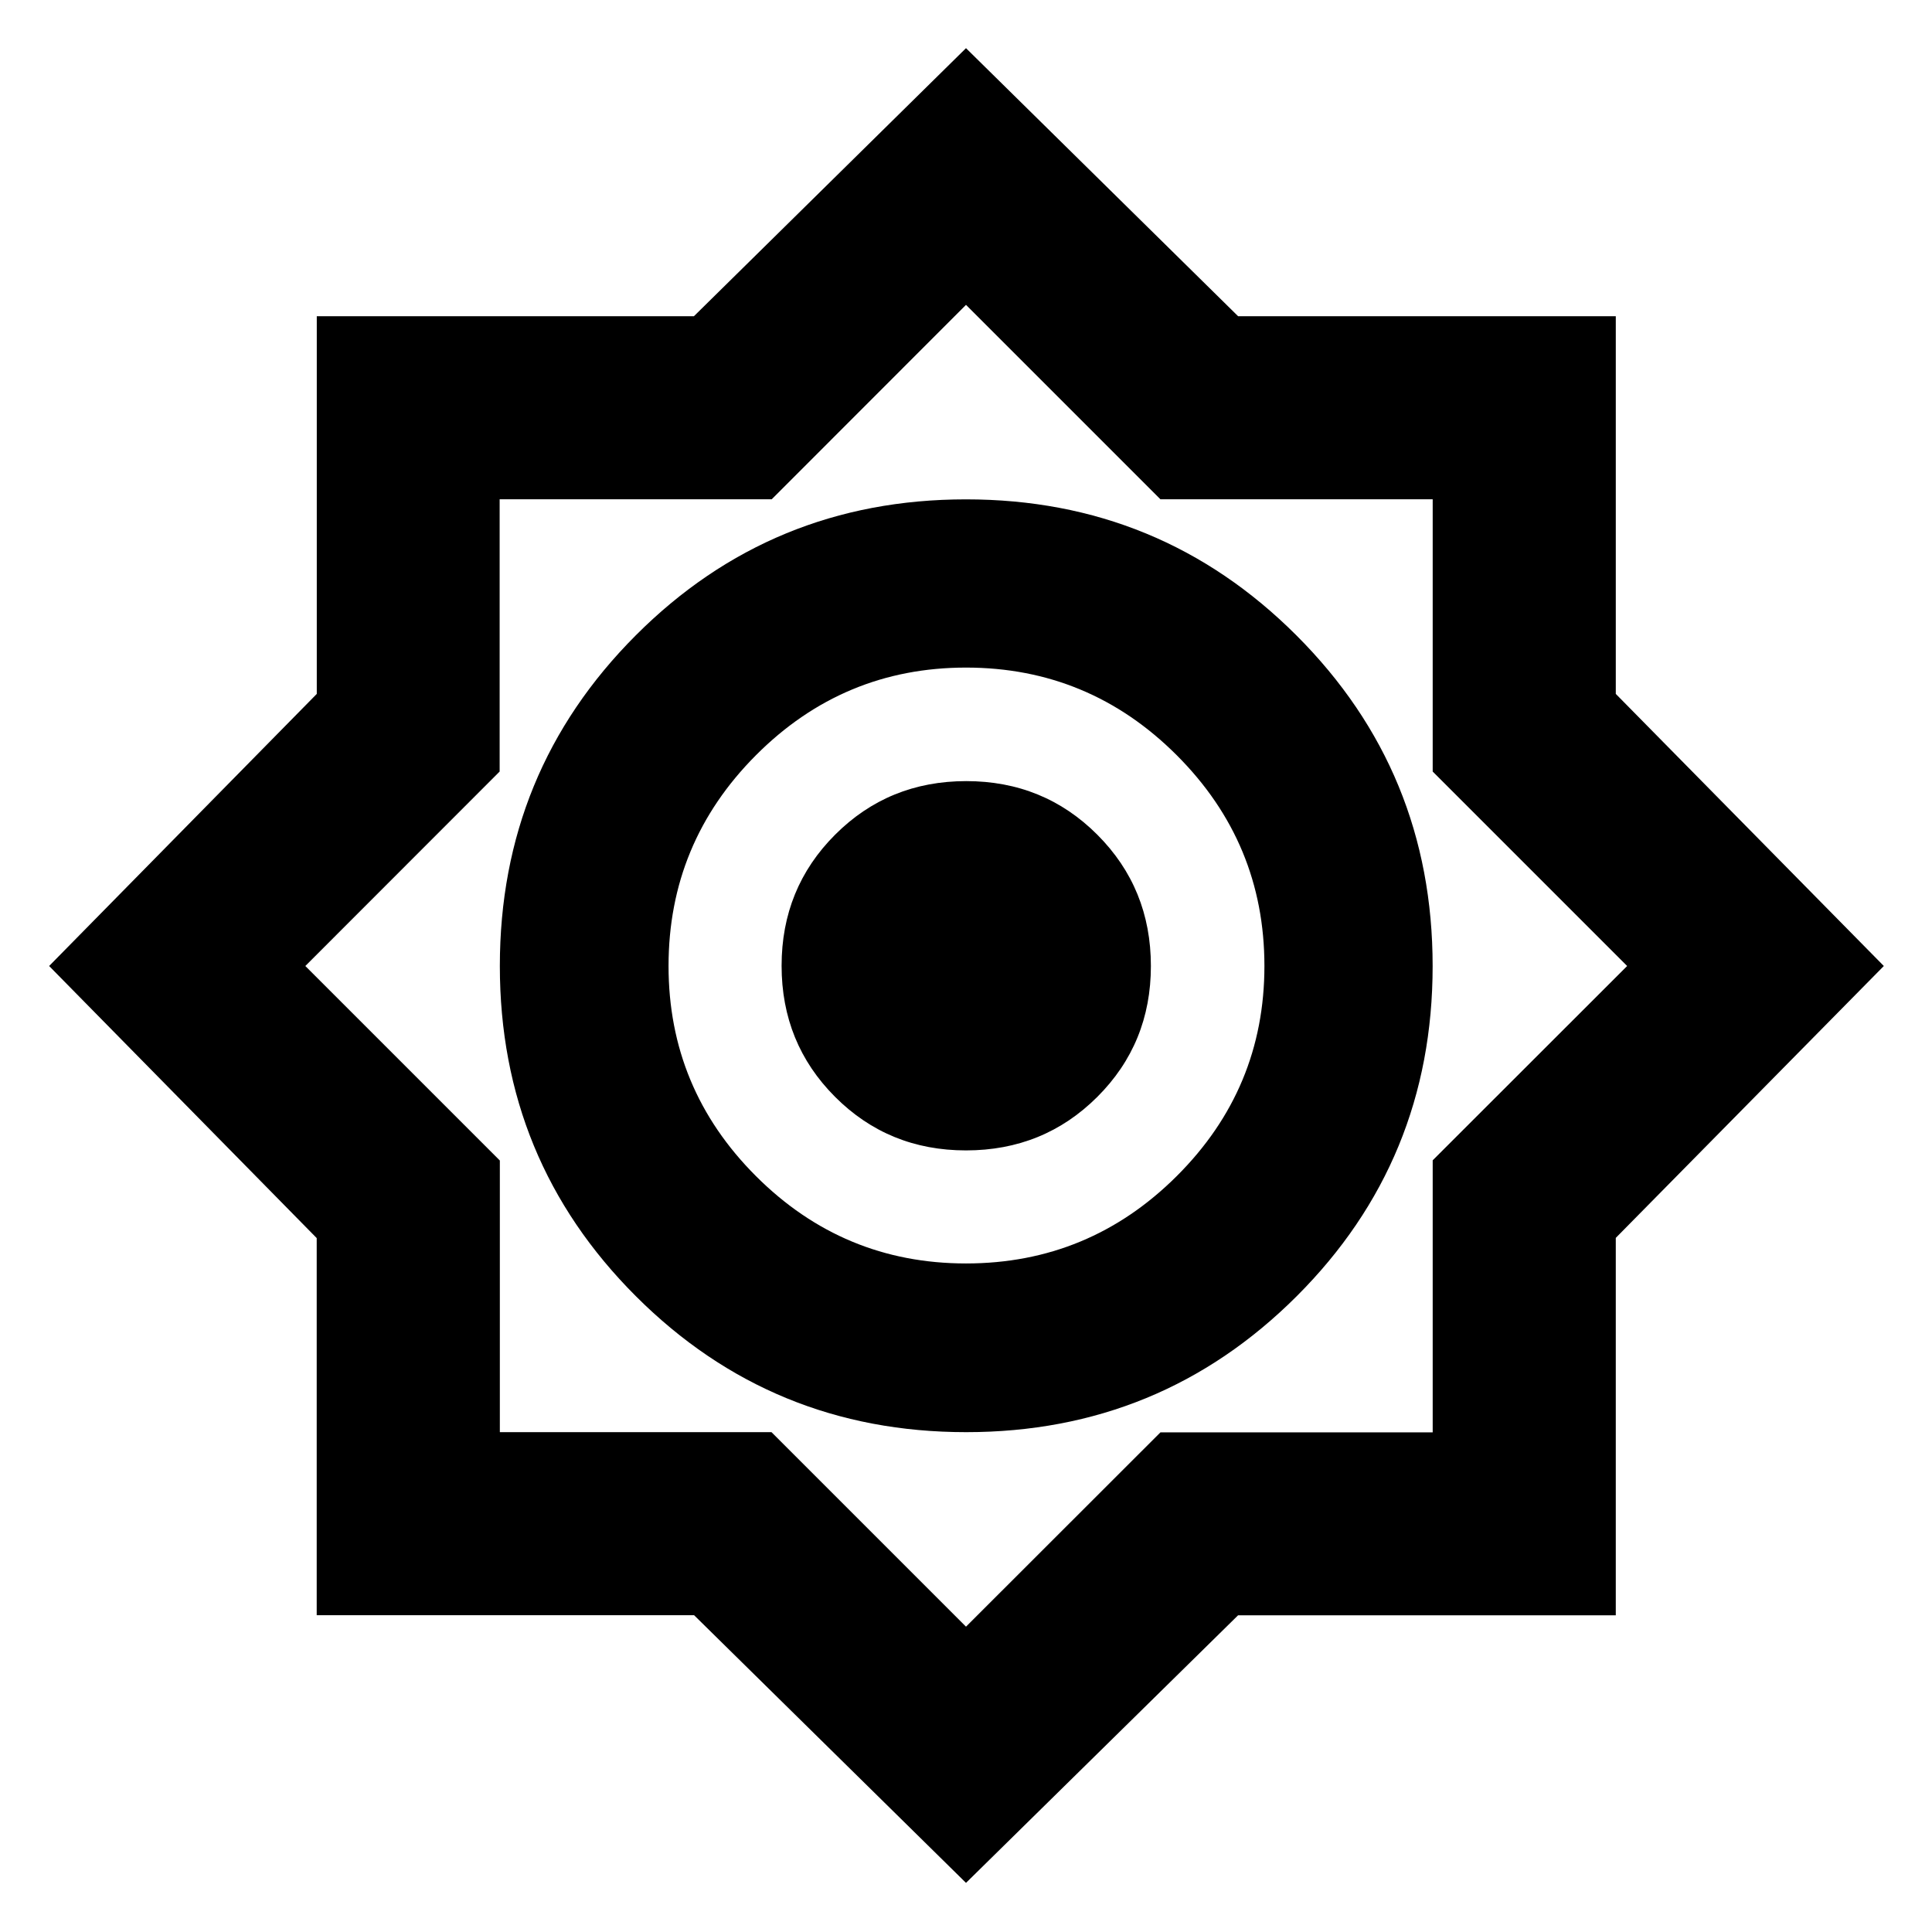 <svg xmlns="http://www.w3.org/2000/svg" height="24" viewBox="0 -960 960 960" width="24"><path d="M480-24.413 344.898-157.406H157.37v-187.398L24.413-480l132.993-135.202V-802.87h187.398L480-936.065l135.205 133.187h187.673v187.673L936.065-480 802.874-344.898v187.528H615.196L480-24.413Zm.098-223.957q96.554 0 164.163-67.489 67.608-67.489 67.608-164.113t-67.636-164.261q-67.637-67.636-164.261-67.636t-164.113 67.628Q248.37-576.612 248.37-480q0 96.513 67.587 164.071 67.588 67.559 164.141 67.559ZM480-332.196q-60.969 0-104.387-43.417Q332.196-419.031 332.196-480q0-61.166 43.417-104.724Q419.031-628.282 480-628.282q61.166 0 104.724 43.558Q628.282-541.166 628.282-480q0 60.969-43.558 104.387Q541.166-332.196 480-332.196Zm0 180.478 96.624-96.553h135.274v-135.175L808.521-480l-96.623-96.624v-135.274H576.624L480-808.521l-96.554 96.623H248.271v135.274L151.718-480l96.652 96.652v134.978h134.978L480-151.718Zm.239-328.521ZM480-388.37q-38.485 0-65.057-26.607-26.573-26.607-26.573-65.141 0-38.534 26.607-65.143 26.607-26.608 65.141-26.608 38.534 0 65.143 26.642 26.608 26.642 26.608 65.227 0 38.485-26.642 65.057Q518.585-388.37 480-388.37Z"/></svg>